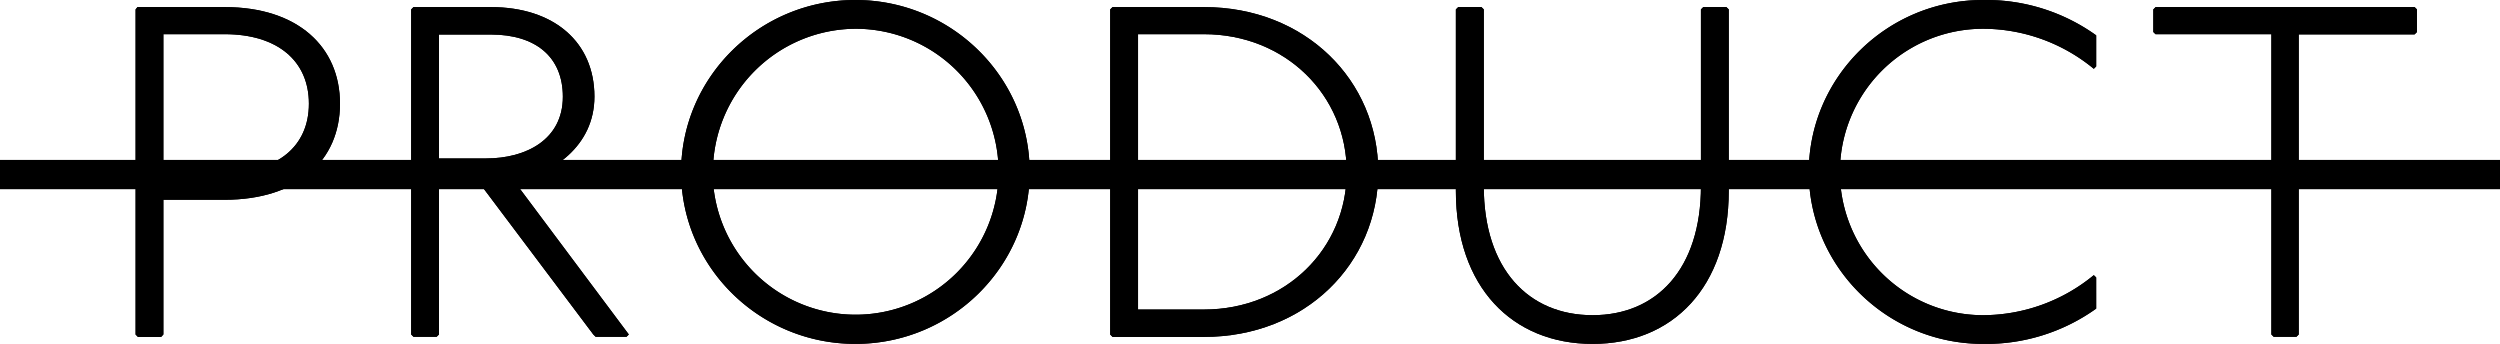 <svg id="ぼかし" xmlns="http://www.w3.org/2000/svg" xmlns:xlink="http://www.w3.org/1999/xlink" viewBox="0 0 512 70.43"><defs><div is="style">.cls-1{fill:none;}.cls-2{fill:#4b4b4b;}.cls-3{clip-path:url(#clip-path);}.cls-4{fill:#fff;}</div><clipPath id="clip-path"><rect class="cls-1" y="32.75" width="512" height="6"/></clipPath></defs><path class="cls-2" d="M46,1.45c15.05,0,23.63,8.2,23.63,19.78S61.06,40.91,46,40.91H33.46V68.5L33,69H28.25l-.48-.48V1.93l.39-.48ZM33.46,35.31H46c10.8,0,17.26-5.3,17.26-14.08S56.81,7,46,7H33.46Z"/><path class="cls-2" d="M100.51,1.45c13,0,21.23,7.23,21.23,18.33,0,10.23-8.69,15.92-16.4,17.37L128.78,68.5l-.48.48H122l-.49-.48L98.58,38H89.9V68.5l-.48.48H84.69l-.48-.48V1.93l.48-.48Zm-10.61,31h9.65c8.2,0,15.72-3.86,15.72-12.64,0-8.11-5.5-12.74-14.76-12.74H89.9Z"/><path class="cls-2" d="M210.88,35.22c0,19.39-16,35.21-35.7,35.21s-35.69-15.82-35.69-35.21S155.5,0,175.18,0,210.88,15.82,210.88,35.22Zm-64.93,0A29.28,29.28,0,1,0,175.18,5.89,29.36,29.36,0,0,0,146,35.22Z"/><path class="cls-2" d="M246.57,1.45c20.75,0,35.7,15,35.7,33.77S267.32,69,246.57,69H227.86l-.49-.48V1.93l.49-.48Zm-13.5,61.94h13.5c16.69,0,29.24-12.45,29.24-28.17S263.26,7,246.57,7h-13.5Z"/><path class="cls-2" d="M303.4,1.45l.48.48V38.11c0,17,9.16,26.44,22.28,26.44s22.19-9.46,22.19-26.44V1.93l.49-.48h4.72l.49.48V39.08c0,19.77-11.48,31.35-27.89,31.35s-28-11.58-28-31.35V1.93l.49-.48Z"/><path class="cls-2" d="M428.81,14.09a35.73,35.73,0,0,0-22.67-8.2,29.33,29.33,0,0,0,0,58.66,35.79,35.79,0,0,0,22.67-8.2l.49.48V63.2a38.74,38.74,0,0,1-23.16,7.23c-19.78,0-35.7-15.92-35.7-35.21S386.36,0,406.14,0A38.68,38.68,0,0,1,429.3,7.24V13.6Z"/><path class="cls-2" d="M494.51,1.45l.48.48V6.56l-.48.48H470.78V68.5l-.48.48h-4.64l-.48-.48V7H441.45L441,6.56V1.93l.48-.48Z"/><rect class="cls-2" y="32.75" width="512" height="6"/><g class="cls-3"><path class="cls-4" d="M46,1.45c15.05,0,23.63,8.2,23.63,19.78S61.06,40.91,46,40.91H33.46V68.5L33,69H28.25l-.48-.48V1.93l.39-.48ZM33.46,35.31H46c10.8,0,17.26-5.3,17.26-14.08S56.81,7,46,7H33.46Z"/><path class="cls-4" d="M100.51,1.45c13,0,21.23,7.23,21.23,18.33,0,10.23-8.69,15.92-16.4,17.37L128.78,68.5l-.48.48H122l-.49-.48L98.58,38H89.9V68.5l-.48.48H84.69l-.48-.48V1.93l.48-.48Zm-10.61,31h9.65c8.2,0,15.72-3.86,15.72-12.64,0-8.11-5.5-12.74-14.76-12.74H89.9Z"/><path class="cls-4" d="M210.88,35.22c0,19.39-16,35.21-35.7,35.21s-35.69-15.82-35.69-35.21S155.5,0,175.18,0,210.88,15.82,210.88,35.22Zm-64.93,0A29.28,29.28,0,1,0,175.18,5.89,29.36,29.36,0,0,0,146,35.22Z"/><path class="cls-4" d="M246.57,1.45c20.75,0,35.7,15,35.7,33.77S267.32,69,246.57,69H227.86l-.49-.48V1.93l.49-.48Zm-13.5,61.94h13.5c16.69,0,29.24-12.45,29.24-28.17S263.26,7,246.57,7h-13.5Z"/><path class="cls-4" d="M303.4,1.45l.48.48V38.11c0,17,9.16,26.44,22.28,26.44s22.19-9.46,22.19-26.44V1.93l.49-.48h4.72l.49.48V39.08c0,19.77-11.48,31.35-27.89,31.35s-28-11.58-28-31.35V1.93l.49-.48Z"/><path class="cls-4" d="M428.81,14.09a35.73,35.73,0,0,0-22.67-8.2,29.33,29.33,0,0,0,0,58.66,35.79,35.79,0,0,0,22.67-8.2l.49.48V63.2a38.74,38.74,0,0,1-23.16,7.23c-19.78,0-35.7-15.92-35.7-35.21S386.36,0,406.14,0A38.68,38.68,0,0,1,429.3,7.24V13.6Z"/><path class="cls-4" d="M494.51,1.45l.48.48V6.56l-.48.48H470.78V68.5l-.48.48h-4.64l-.48-.48V7H441.45L441,6.56V1.93l.48-.48Z"/></g></svg>